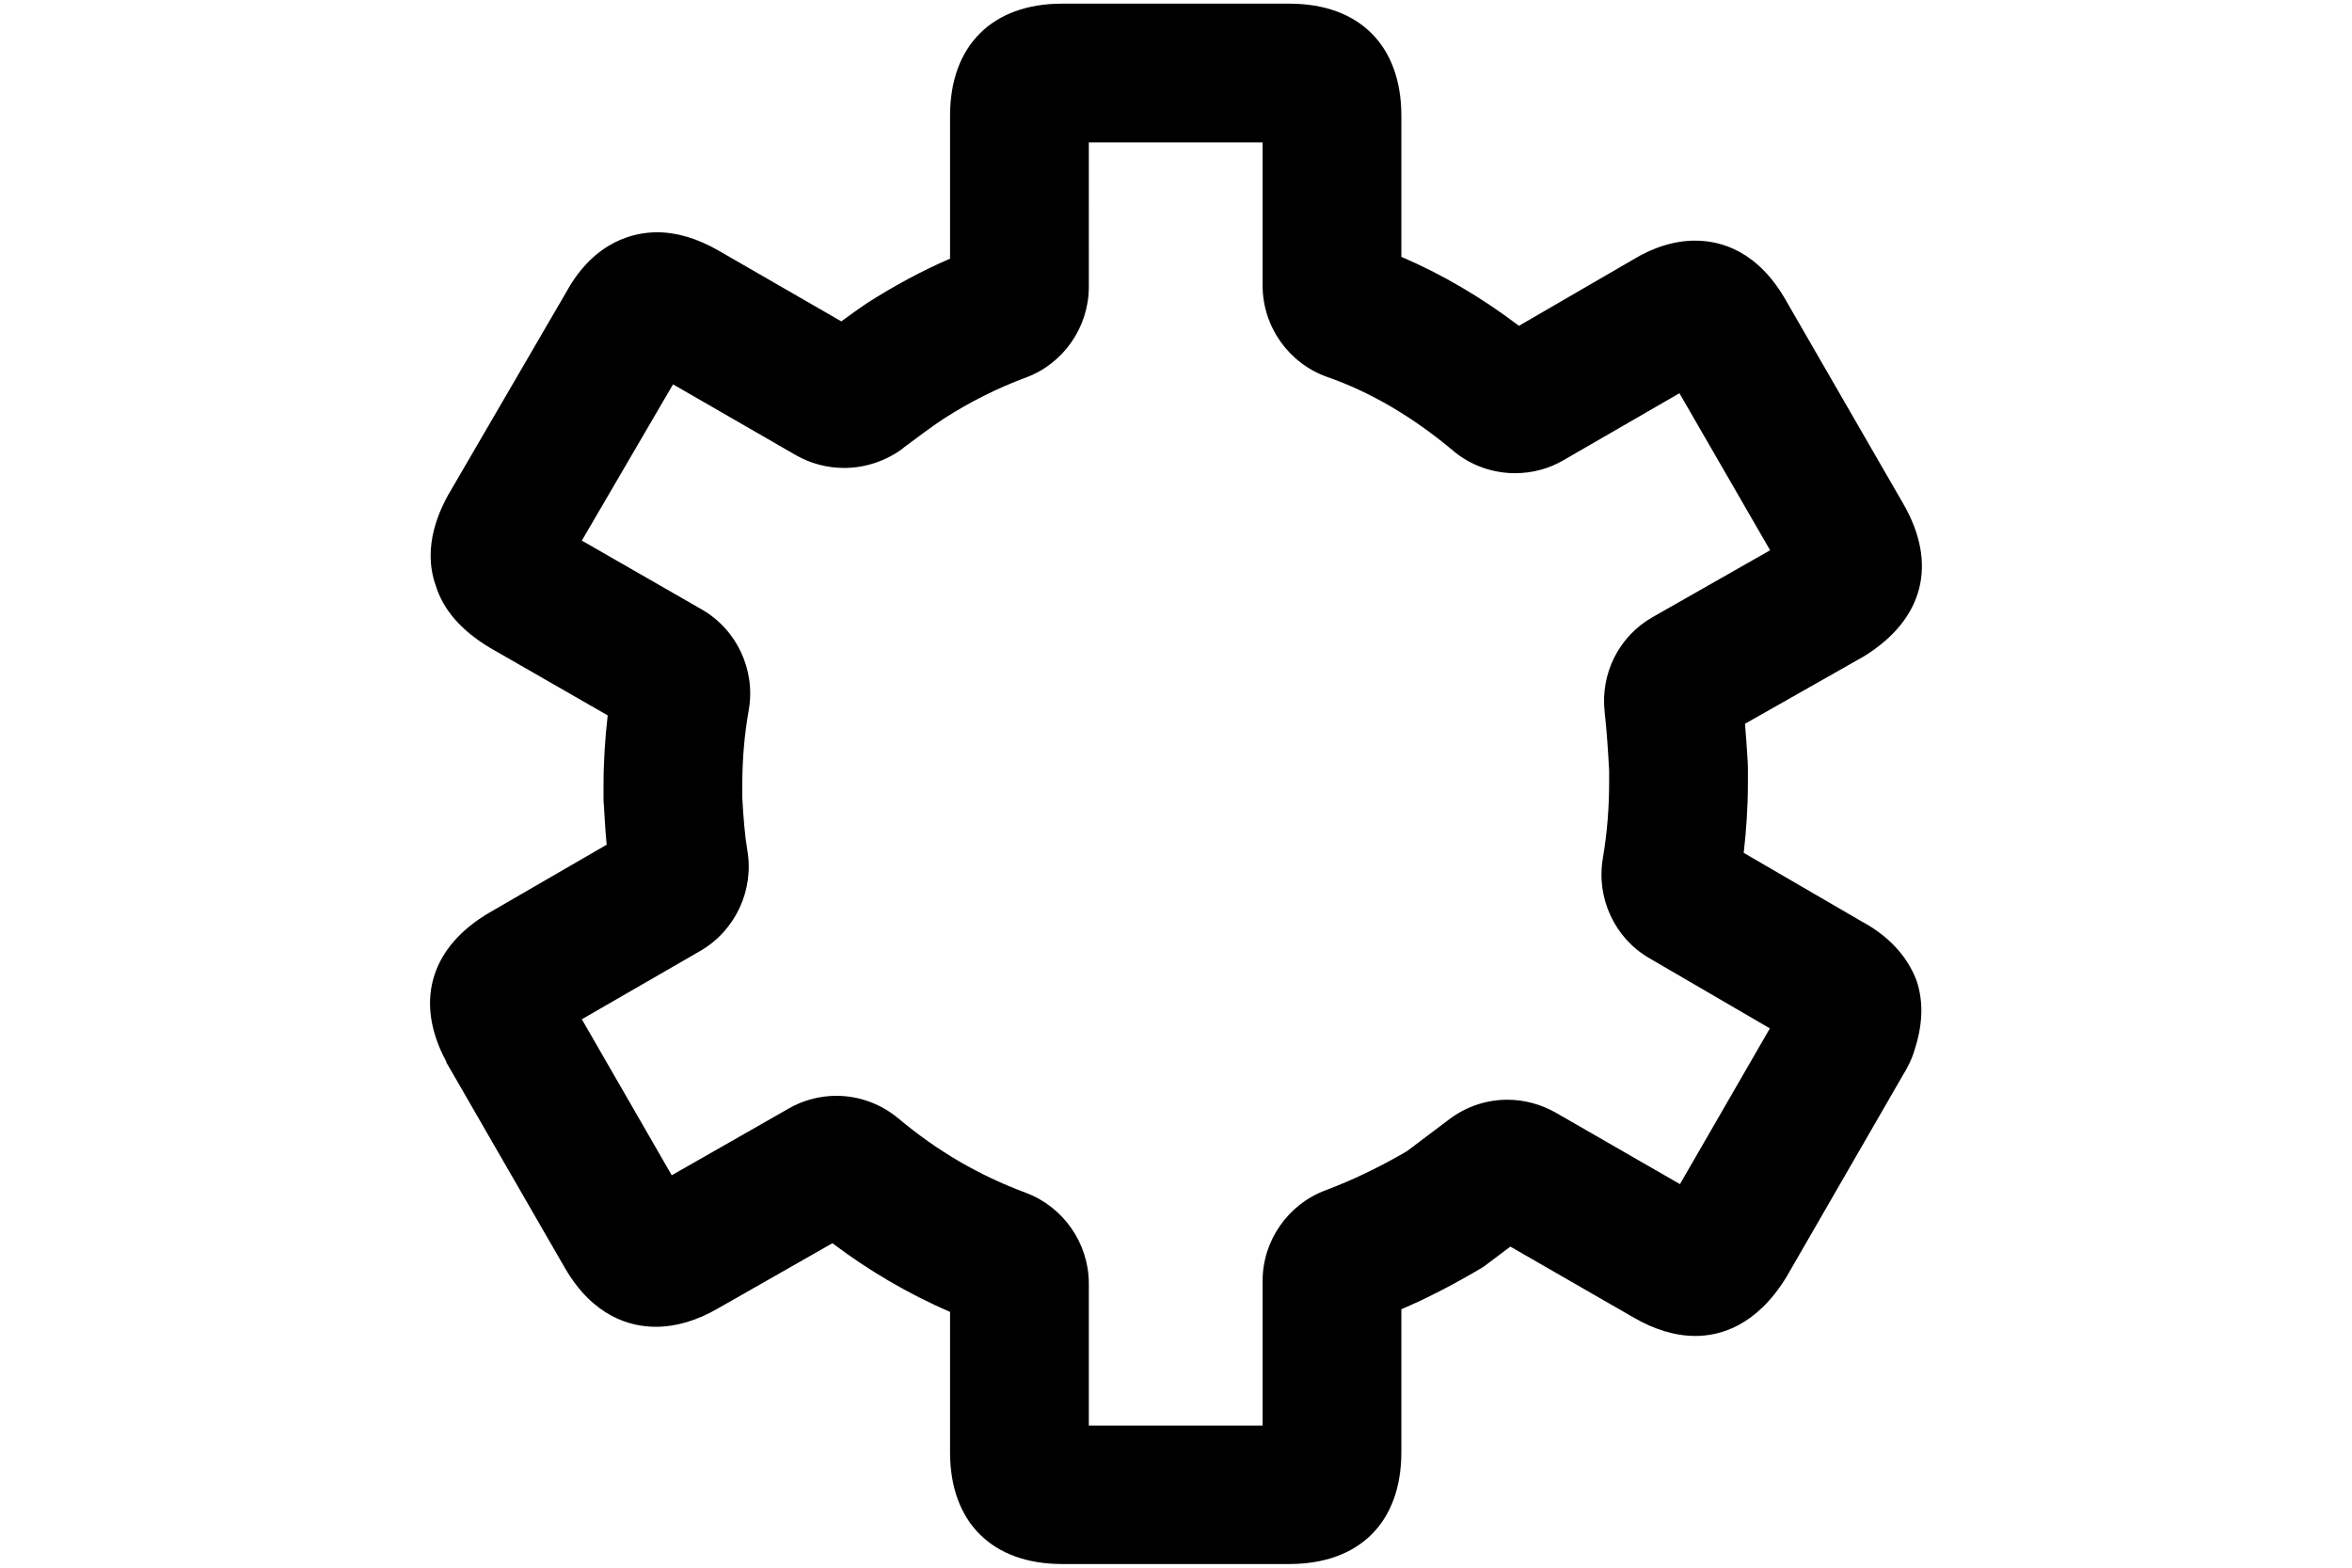 <?xml version="1.0" encoding="utf-8"?>
<!-- Generator: Adobe Illustrator 15.1.0, SVG Export Plug-In . SVG Version: 6.00 Build 0)  -->
<!DOCTYPE svg PUBLIC "-//W3C//DTD SVG 1.1//EN" "http://www.w3.org/Graphics/SVG/1.1/DTD/svg11.dtd">
<svg version="1.1" id="Layer_1" xmlns="http://www.w3.org/2000/svg" xmlns:xlink="http://www.w3.org/1999/xlink" x="0px" y="0px"
	 width="90px" height="60px" viewBox="0 0 90 60" enable-background="new 0 0 90 60" xml:space="preserve">
<g id="Layer_2_1_">
</g>
<g>
	<g>
		<path d="M71.244,35.27l-4.52-2.629c0.1-0.881,0.16-1.76,0.16-2.69V29.36l-0.011-0.26c-0.029-0.46-0.06-0.92-0.1-1.399l4.55-2.581
			c2.29-1.41,2.84-3.54,1.5-5.85l-4.46-7.73c-1.08-1.93-2.5-2.33-3.5-2.33c-0.78,0-1.59,0.25-2.38,0.73l-4.36,2.53
			c-1.449-1.1-2.96-1.98-4.5-2.64v-5.4c0-2.68-1.6-4.29-4.29-4.29h-8.689c-2.68,0-4.29,1.61-4.29,4.29V9.9
			c-1.07,0.46-2.12,1.03-3.16,1.69c-0.33,0.22-0.66,0.46-1,0.71l-4.7-2.71c-0.8-0.46-1.59-0.7-2.35-0.7c-0.83,0-2.38,0.3-3.47,2.28
			l-4.54,7.8c-0.25,0.47-1.01,1.9-0.46,3.44c0.28,0.92,0.97,1.72,2.07,2.38l4.51,2.59c-0.1,0.869-0.16,1.76-0.16,2.67v0.6
			l0.01,0.119c0.03,0.51,0.06,1.031,0.11,1.561l-4.49,2.6c-2.18,1.281-2.83,3.27-1.77,5.461l0.12,0.229v0.031l4.55,7.891
			c1.08,1.85,2.49,2.238,3.47,2.238c0.78,0,1.58-0.238,2.39-0.709l4.37-2.49c1.4,1.061,2.91,1.939,4.5,2.631v5.369
			c0,2.68,1.61,4.279,4.29,4.279h8.689c2.69,0,4.29-1.6,4.29-4.279v-5.471c1.021-0.439,2.061-0.979,3.101-1.6l0.06-0.039l1.01-0.76
			l4.69,2.699c0.82,0.48,1.62,0.721,2.39,0.721c0.96,0,2.34-0.391,3.48-2.25l4.46-7.73c0.18-0.291,0.35-0.621,0.46-1.01
			c0.3-0.941,0.33-1.801,0.07-2.59C73.104,36.891,72.534,35.961,71.244,35.27z M64.284,45.32l-4.76-2.74
			c-0.57-0.32-1.2-0.49-1.84-0.49c-0.811,0-1.58,0.26-2.23,0.75l-1.62,1.221c-1.06,0.619-2.109,1.119-3.1,1.49
			c-1.45,0.539-2.42,1.93-2.42,3.469v5.541h-6.65v-5.441c0-1.529-0.97-2.93-2.41-3.469c-1.78-0.66-3.38-1.59-4.87-2.84
			c-0.67-0.561-1.51-0.871-2.38-0.871c-0.64,0-1.28,0.17-1.83,0.49l-4.47,2.551l-3.44-5.971l4.54-2.619
			c1.34-0.781,2.06-2.33,1.79-3.861c-0.1-0.6-0.15-1.279-0.19-1.988V30.05c0-0.99,0.08-1.94,0.25-2.891
			c0.26-1.52-0.46-3.069-1.81-3.839l-4.58-2.63l3.49-5.98l4.7,2.71c0.56,0.32,1.2,0.49,1.85,0.49c0.79,0,1.58-0.26,2.22-0.73
			l0.07-0.06c0.54-0.4,1.04-0.78,1.51-1.09c1.01-0.65,2.07-1.18,3.15-1.58c1.44-0.53,2.41-1.93,2.41-3.47V5.45h6.65v5.48
			c0,1.57,1,2.98,2.479,3.5c1.641,0.57,3.261,1.52,4.811,2.82c0.66,0.56,1.51,0.86,2.37,0.86c0.66,0,1.3-0.17,1.859-0.5l4.431-2.56
			l3.47,6.01l-4.48,2.55c-1.3,0.73-2.02,2.16-1.85,3.65c0.08,0.72,0.13,1.489,0.17,2.229v0.461c0,0.999-0.08,1.95-0.24,2.899
			c-0.26,1.52,0.45,3.061,1.79,3.83l4.601,2.68L64.284,45.32z"/>
	</g>
</g>
</svg>
